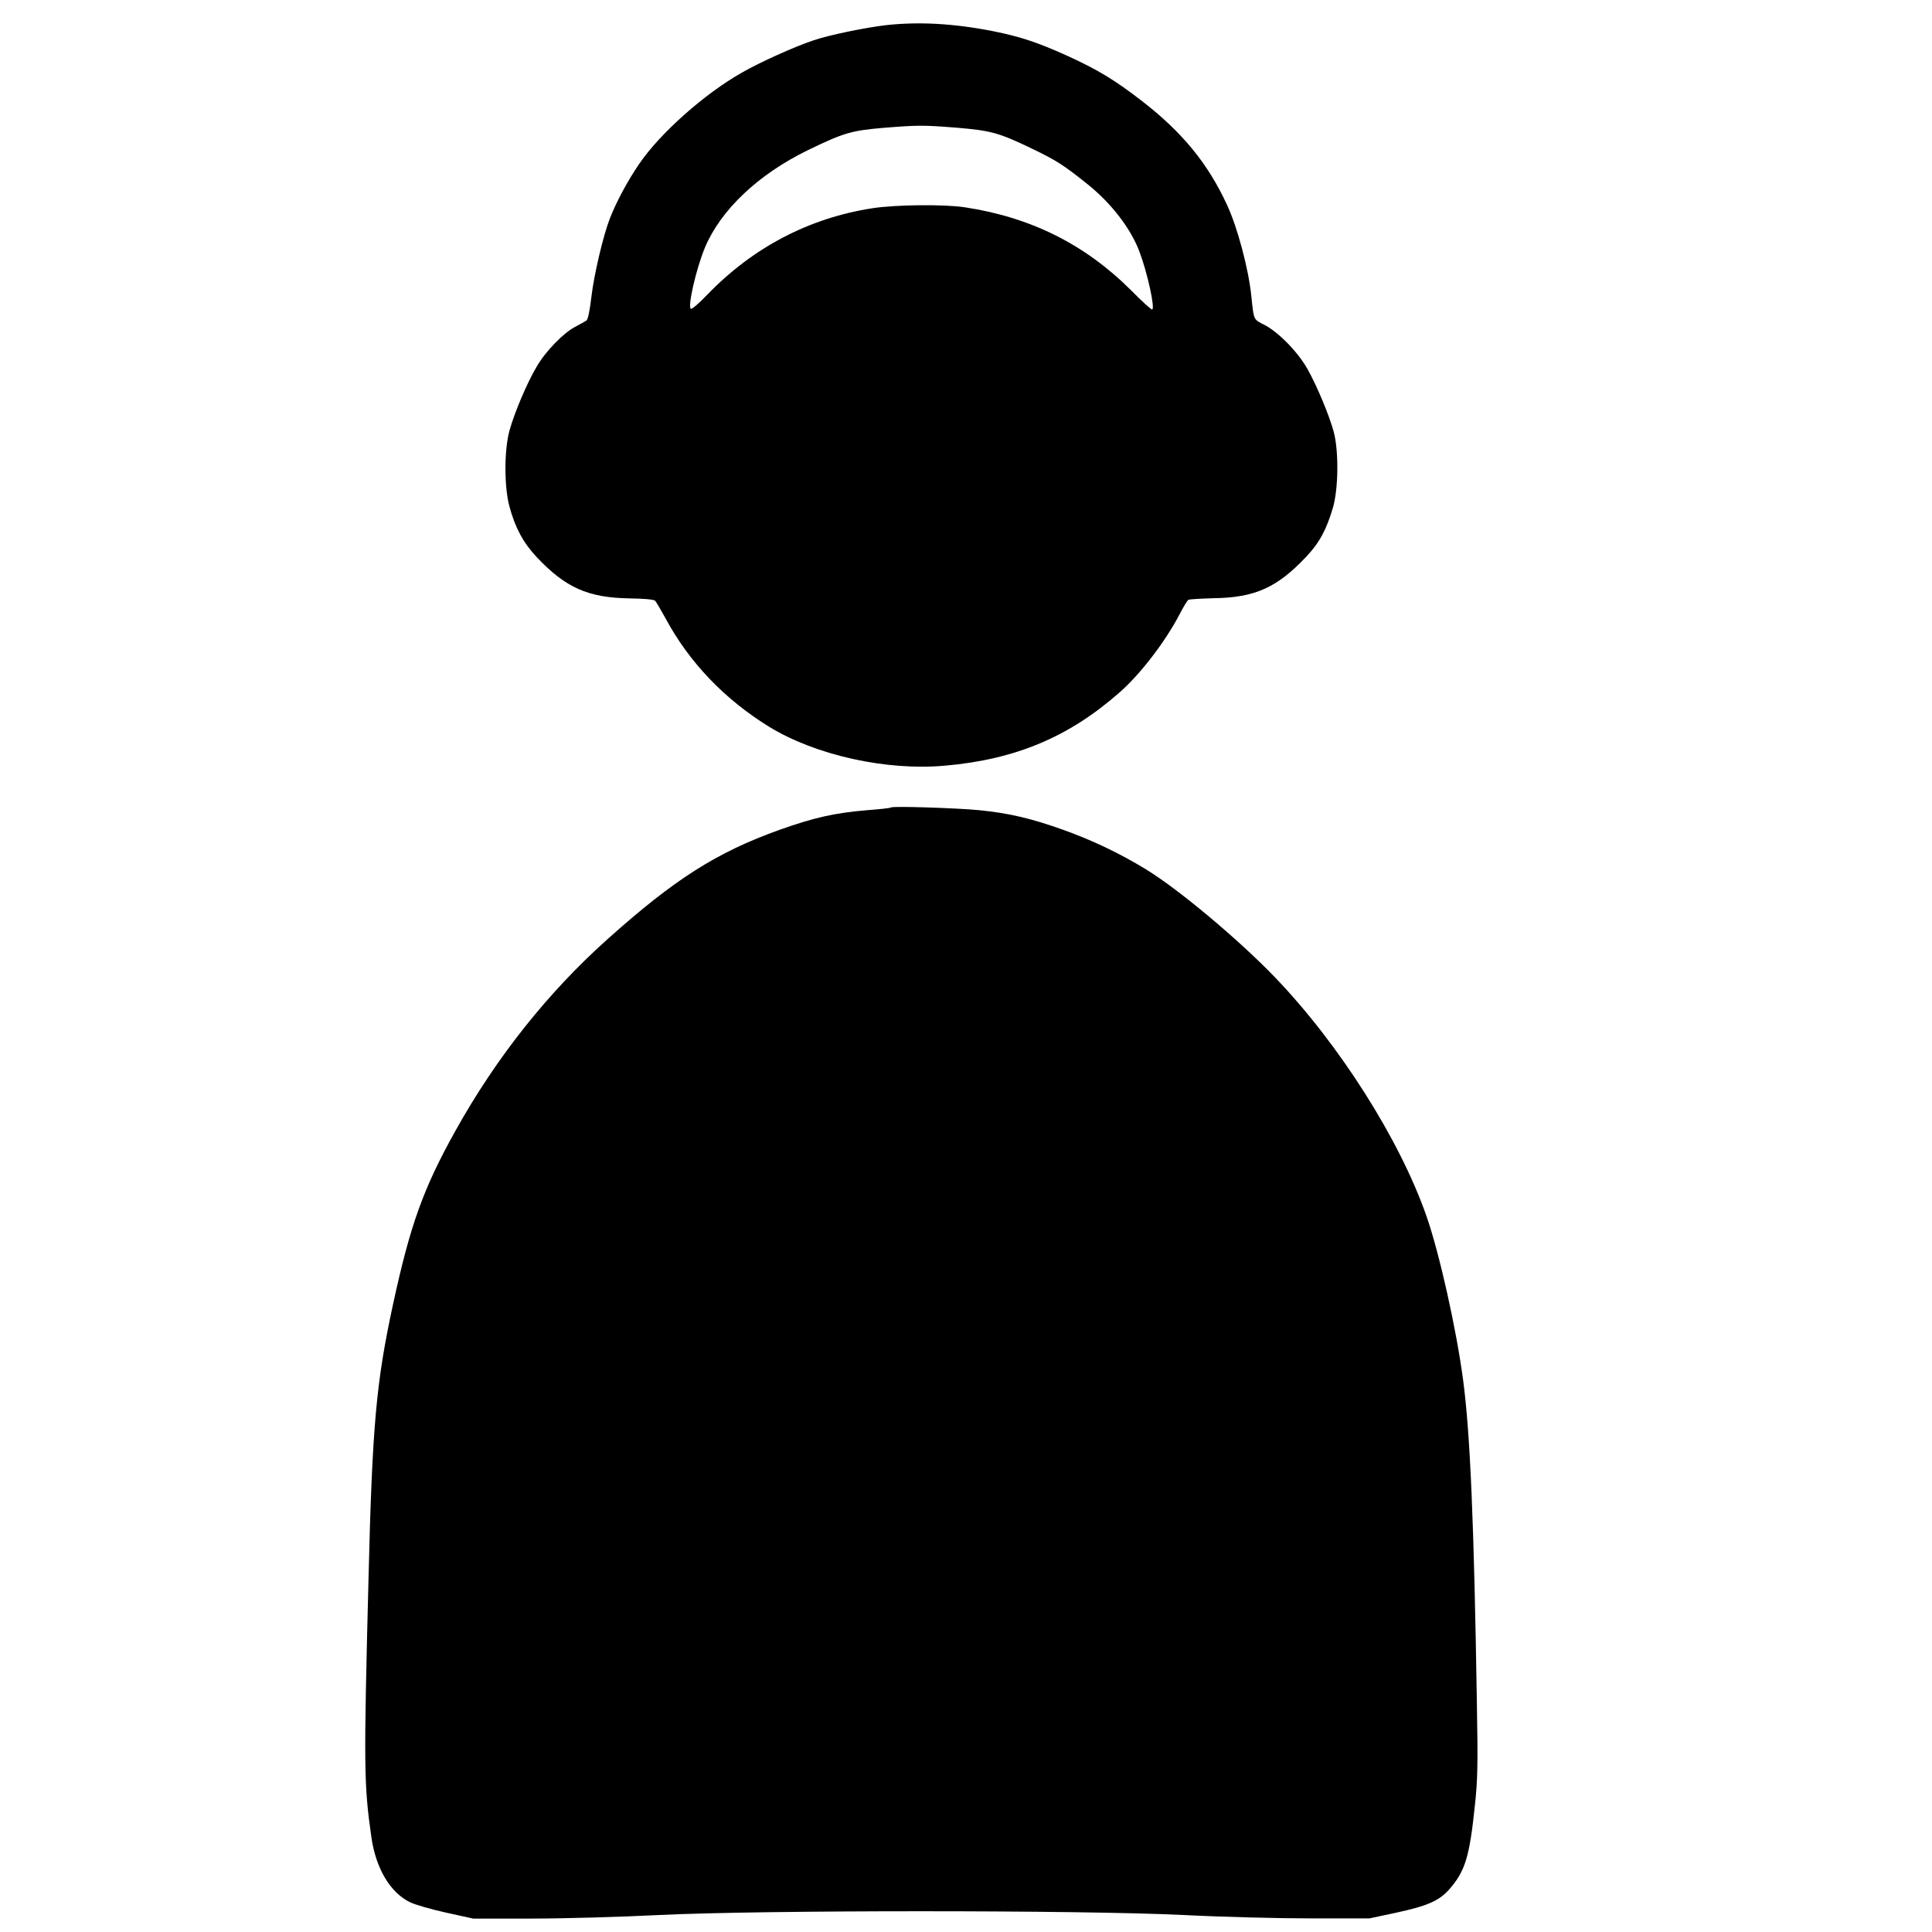 <?xml version="1.0" standalone="no"?>
<!DOCTYPE svg PUBLIC "-//W3C//DTD SVG 20010904//EN"
        "http://www.w3.org/2000/svg">
<svg version="1.0" xmlns="http://www.w3.org/2000/svg"
     fill="currentColor" viewBox="0 0 1080 1080"
 preserveAspectRatio="xMidYMid meet">

<g transform="translate(0,1080) scale(0.1,-0.1)"
stroke="none">
<path d="M4950 10659 c-117 -14 -317 -55 -404 -85 -105 -35 -298 -122 -399
-180 -210 -119 -457 -339 -573 -509 -64 -93 -127 -210 -164 -304 -38 -97 -89
-314 -104 -440 -9 -77 -19 -127 -28 -133 -7 -5 -35 -20 -61 -34 -66 -34 -166
-136 -216 -222 -54 -90 -125 -258 -153 -359 -30 -110 -30 -315 0 -425 32 -119
78 -203 151 -281 162 -172 287 -228 519 -232 79 -1 137 -6 144 -13 6 -6 31
-49 57 -96 133 -248 330 -454 581 -609 260 -159 656 -247 984 -217 394 35 691
160 974 409 118 103 258 287 337 439 20 39 42 75 48 79 6 3 69 7 141 9 231 3
355 59 518 232 74 78 114 153 150 277 30 106 32 313 4 420 -25 92 -93 256
-147 352 -54 96 -163 207 -241 247 -62 31 -59 26 -73 161 -15 149 -77 384
-136 510 -106 230 -250 406 -475 580 -154 119 -248 176 -422 255 -164 74 -259
105 -407 135 -222 44 -420 55 -605 34z m400 -573 c189 -16 234 -28 417 -116
137 -66 178 -92 309 -197 135 -107 246 -251 294 -381 45 -119 89 -322 70 -322
-6 0 -59 48 -118 108 -257 256 -559 407 -927 463 -115 18 -388 15 -518 -5
-355 -55 -668 -219 -924 -484 -44 -46 -85 -82 -91 -78 -19 12 29 222 79 343
88 209 297 408 574 543 200 97 244 110 420 125 199 16 223 16 415 1z"/>
<path d="M4980 6286 c-3 -3 -63 -10 -133 -15 -179 -15 -296 -41 -487 -109
-353 -126 -589 -276 -965 -613 -332 -297 -620 -659 -849 -1070 -180 -323 -253
-526 -350 -975 -93 -432 -115 -670 -136 -1529 -27 -1058 -26 -1149 16 -1445
25 -175 106 -311 217 -364 29 -14 120 -40 202 -58 l150 -33 325 0 c179 0 501
9 715 20 574 28 2356 28 2930 0 216 -11 535 -19 715 -19 l325 0 150 32 c175
38 239 66 296 130 90 102 114 183 144 472 15 139 17 226 11 560 -16 1012 -37
1513 -77 1815 -37 281 -132 708 -205 917 -149 427 -487 960 -847 1335 -204
212 -540 493 -722 604 -146 89 -297 161 -458 219 -182 65 -304 94 -473 111
-123 12 -486 24 -494 15z"/>
</g>
</svg>

